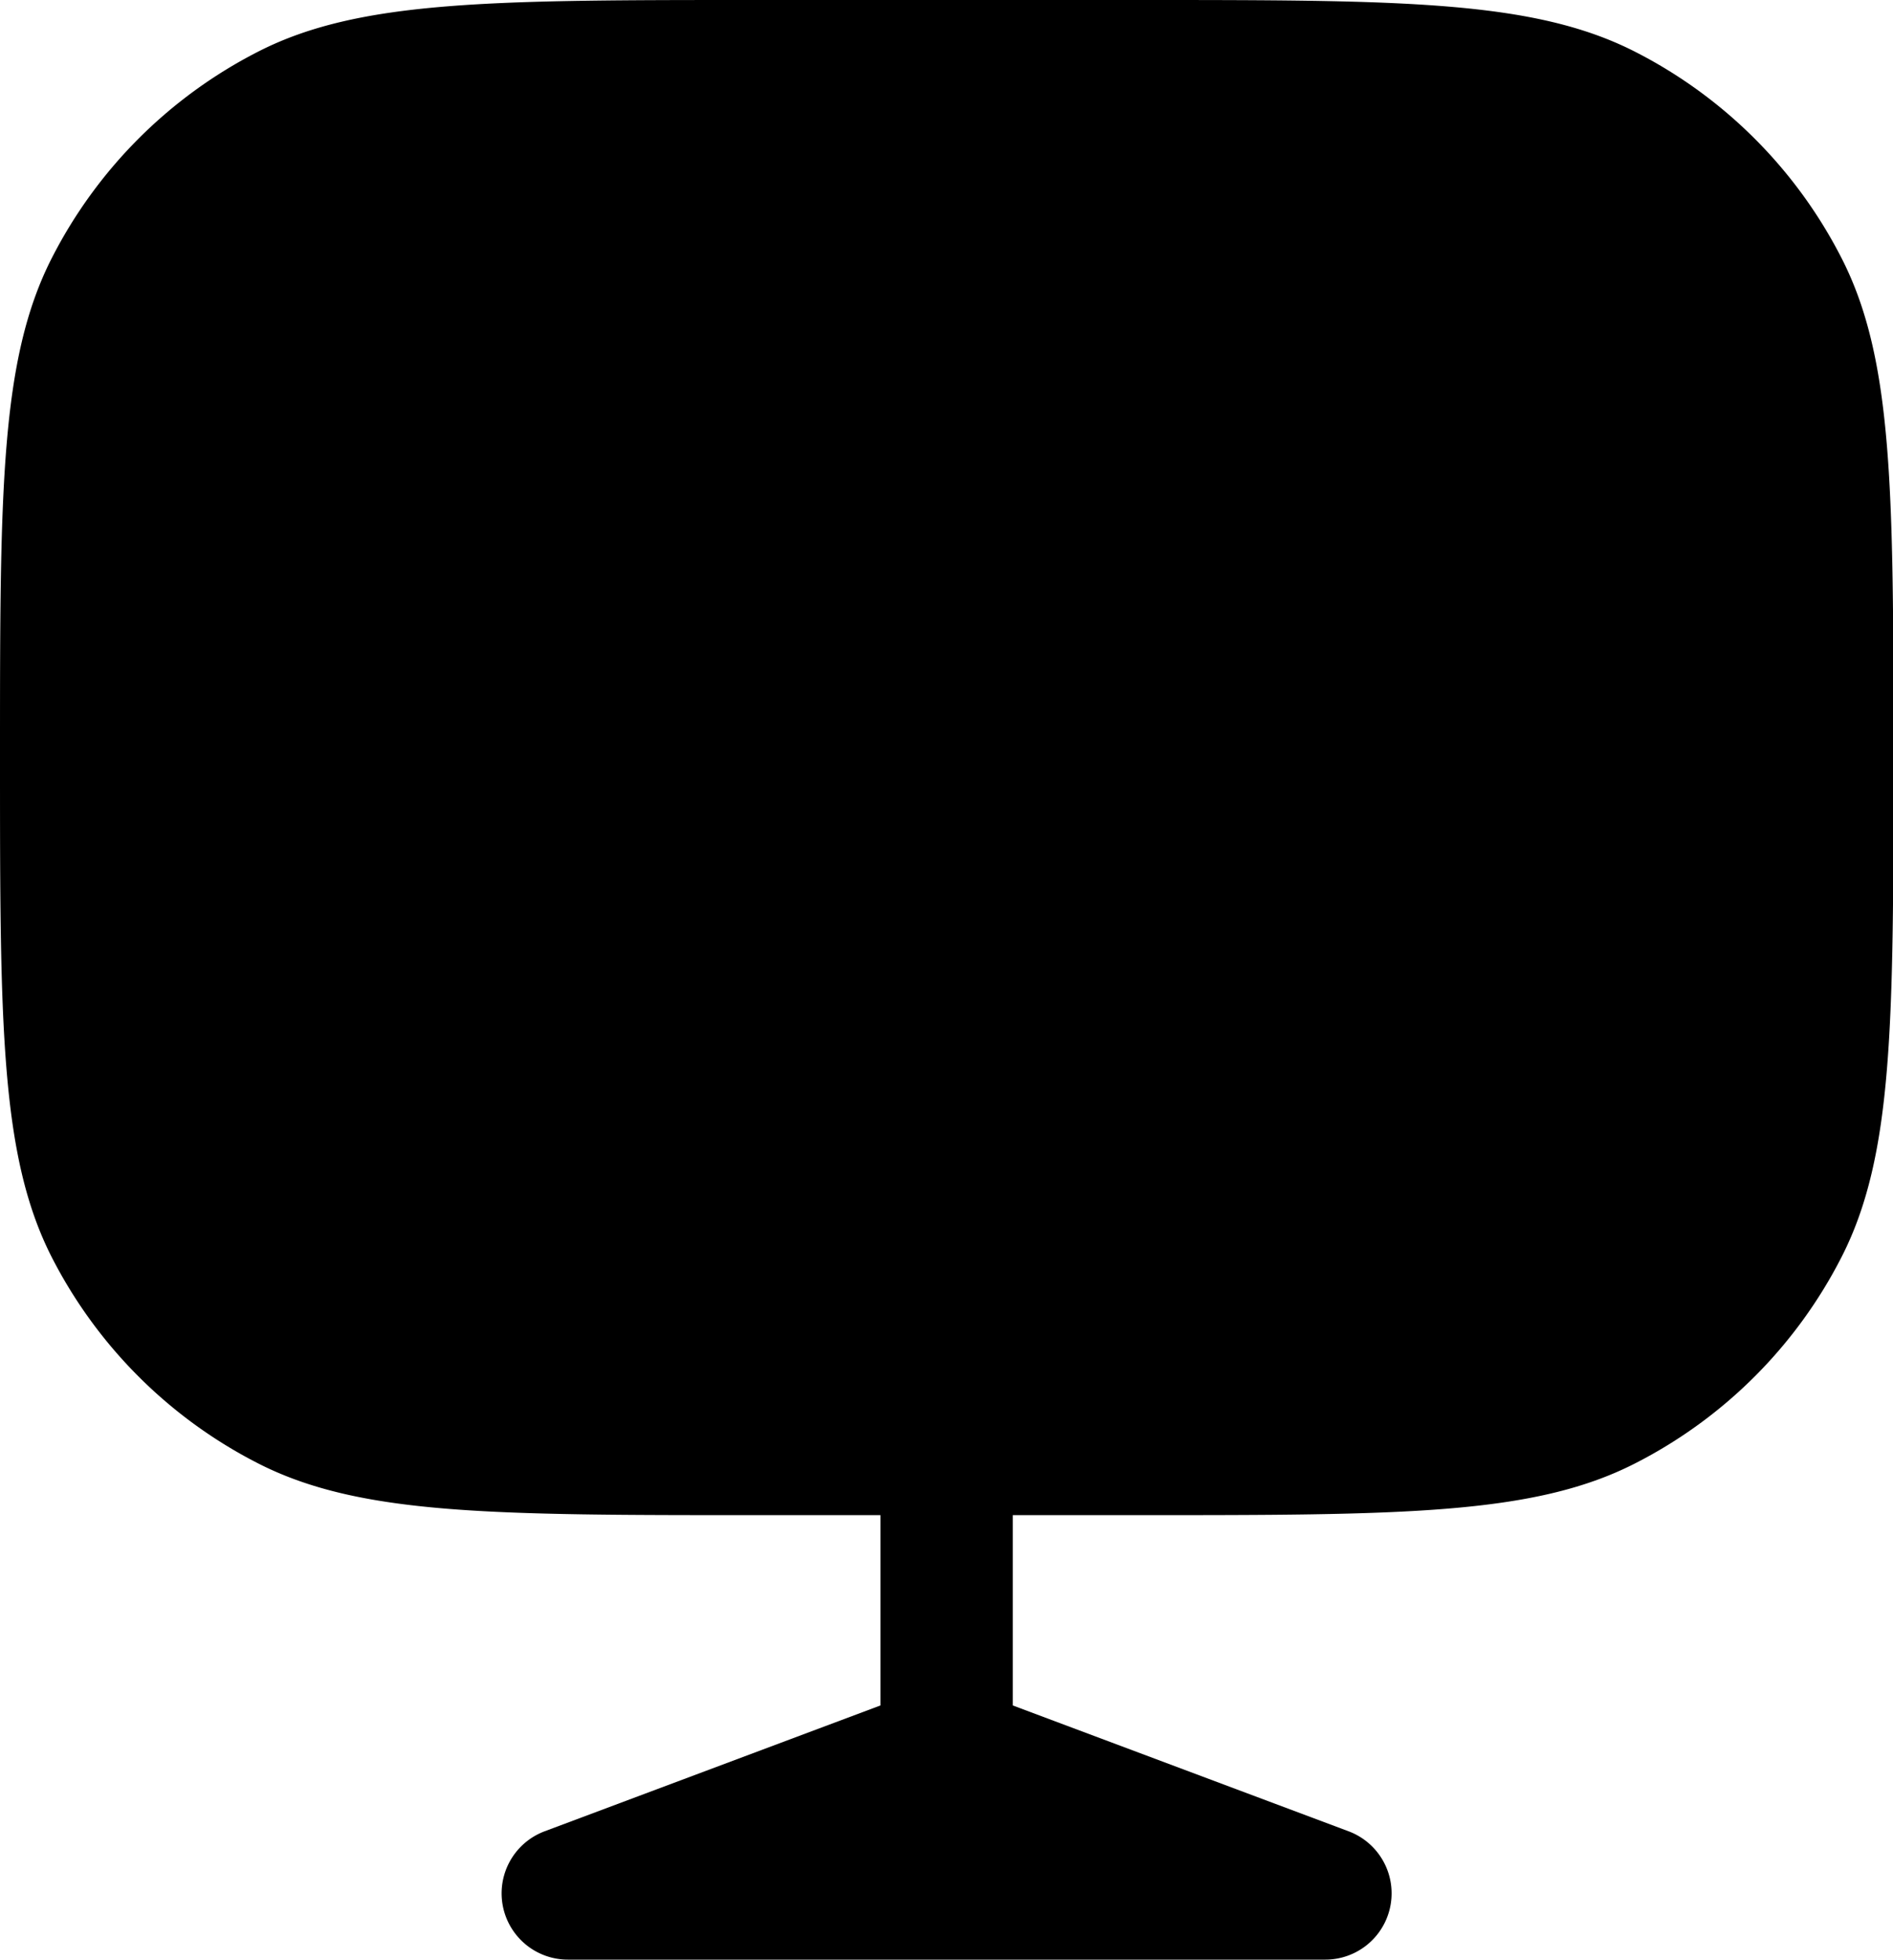<svg xmlns="http://www.w3.org/2000/svg" width="33.827" height="35.011" viewBox="0 0 33.827 35.011">
  <g id="MonitorIcon" transform="translate(0)">
    <path id="Path_6801" d="M46,256.531c0-4.736,0-7.1.922-8.913a8.45,8.45,0,0,1,3.7-3.7C52.426,243,54.794,243,59.531,243H66.3c4.736,0,7.1,0,8.913.922a8.45,8.45,0,0,1,3.7,3.7c.922,1.81.922,4.177.922,8.913s0,7.1-.922,8.913a8.45,8.45,0,0,1-3.7,3.7c-1.809.922-4.177.922-8.913.922H59.531c-4.736,0-7.1,0-8.913-.922a8.45,8.45,0,0,1-3.7-3.7C46,263.634,46,261.266,46,256.531Z" transform="translate(-46 -243)"/>
    <path id="Path_6802" style="fill-rule: evenodd"  d="M59.249,258.3a1.184,1.184,0,0,1,1.184,1.184v3.408l6,2.248a1.184,1.184,0,0,1-.416,2.293H52.484a1.184,1.184,0,0,1-.416-2.293l6-2.248v-3.408A1.184,1.184,0,0,1,59.249,258.3Z" transform="translate(-42.335 -232.422)"/>
  </g>
</svg>
